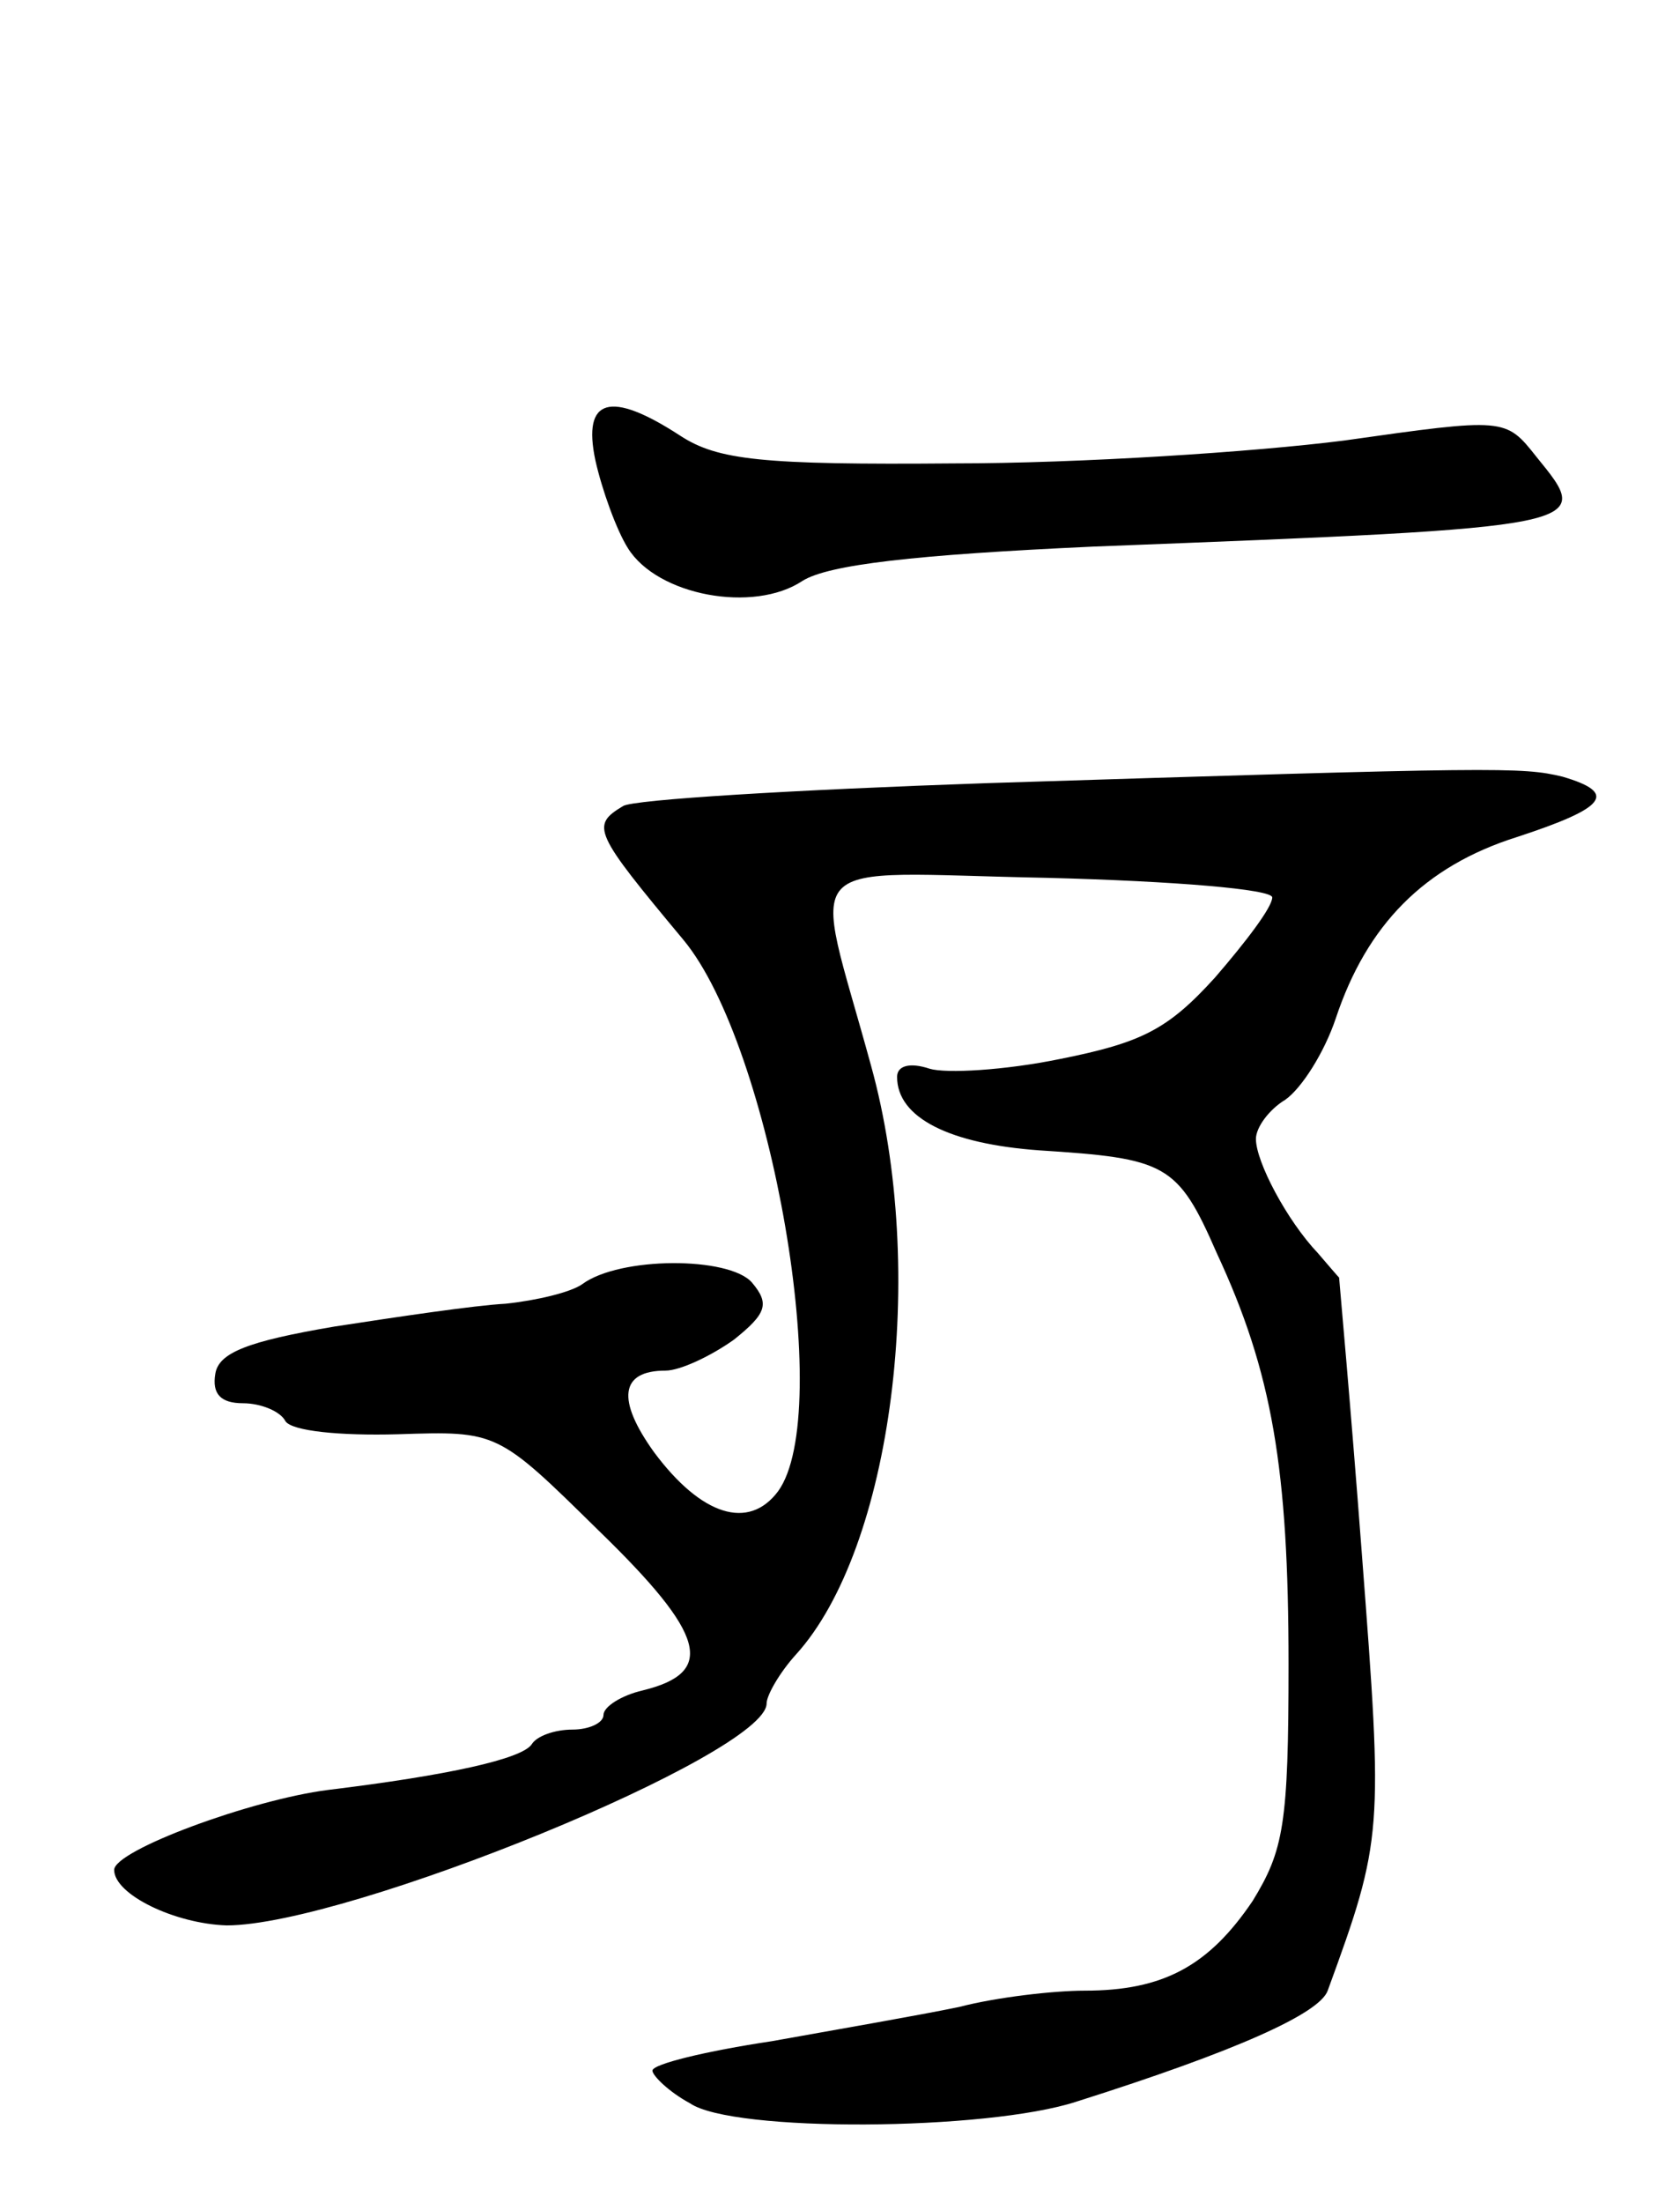 <svg version="1.0" xmlns="http://www.w3.org/2000/svg"
 width="103pt" height="135pt" viewBox="0 0 103 135"
 preserveAspectRatio="xMidYMid meet">
<g transform="translate(0,135) scale(0.1,-0.1)"
fill="#000000" stroke="none">
<path d="M365 1068 c4 -18 13 -43 20 -54 18 -29 77 -40 107 -20 16 10 69 16
178 21 309 12 307 12 272 55 -19 24 -19 24 -118 10 -55 -7 -162 -14 -239 -14
-118 -1 -145 2 -168 17 -43 28 -60 23 -52 -15z"/>
<path d="M604 870 c-116 -4 -216 -10 -222 -14 -20 -12 -18 -16 37 -82 54 -65
93 -290 58 -338 -18 -24 -47 -15 -76 24 -23 32 -21 50 7 50 9 0 28 9 42 19 20
16 22 22 11 35 -14 16 -81 16 -104 -1 -7 -5 -28 -10 -47 -12 -19 -1 -66 -8
-105 -14 -53 -9 -71 -16 -73 -29 -2 -12 3 -18 17 -18 11 0 23 -5 26 -11 4 -6
33 -9 69 -8 61 2 61 2 123 -59 66 -64 72 -87 27 -98 -13 -3 -24 -10 -24 -15 0
-5 -9 -9 -19 -9 -11 0 -22 -4 -25 -9 -6 -9 -51 -19 -125 -28 -47 -6 -131 -37
-131 -49 0 -15 37 -33 69 -34 74 0 331 105 331 136 0 5 8 19 18 30 59 65 81
235 46 361 -36 132 -49 118 108 115 78 -2 138 -7 138 -12 0 -6 -16 -27 -35
-49 -29 -32 -45 -40 -95 -50 -34 -7 -70 -9 -80 -6 -12 4 -20 2 -20 -5 0 -25
32 -41 87 -45 78 -5 85 -8 109 -63 34 -73 44 -132 44 -252 0 -98 -3 -114 -22
-145 -27 -40 -55 -55 -103 -55 -19 0 -54 -4 -77 -10 -24 -5 -76 -14 -115 -21
-40 -6 -73 -14 -73 -18 0 -3 10 -13 23 -20 26 -18 182 -17 237 1 98 31 149 54
154 68 34 93 34 97 21 267 -7 93 -14 169 -14 170 -1 1 -7 8 -13 15 -19 20 -38
56 -38 70 0 7 8 18 18 24 10 7 24 29 31 50 19 57 54 93 111 111 55 18 62 27
28 37 -25 6 -38 6 -354 -4z"/>
</g>
</svg>
